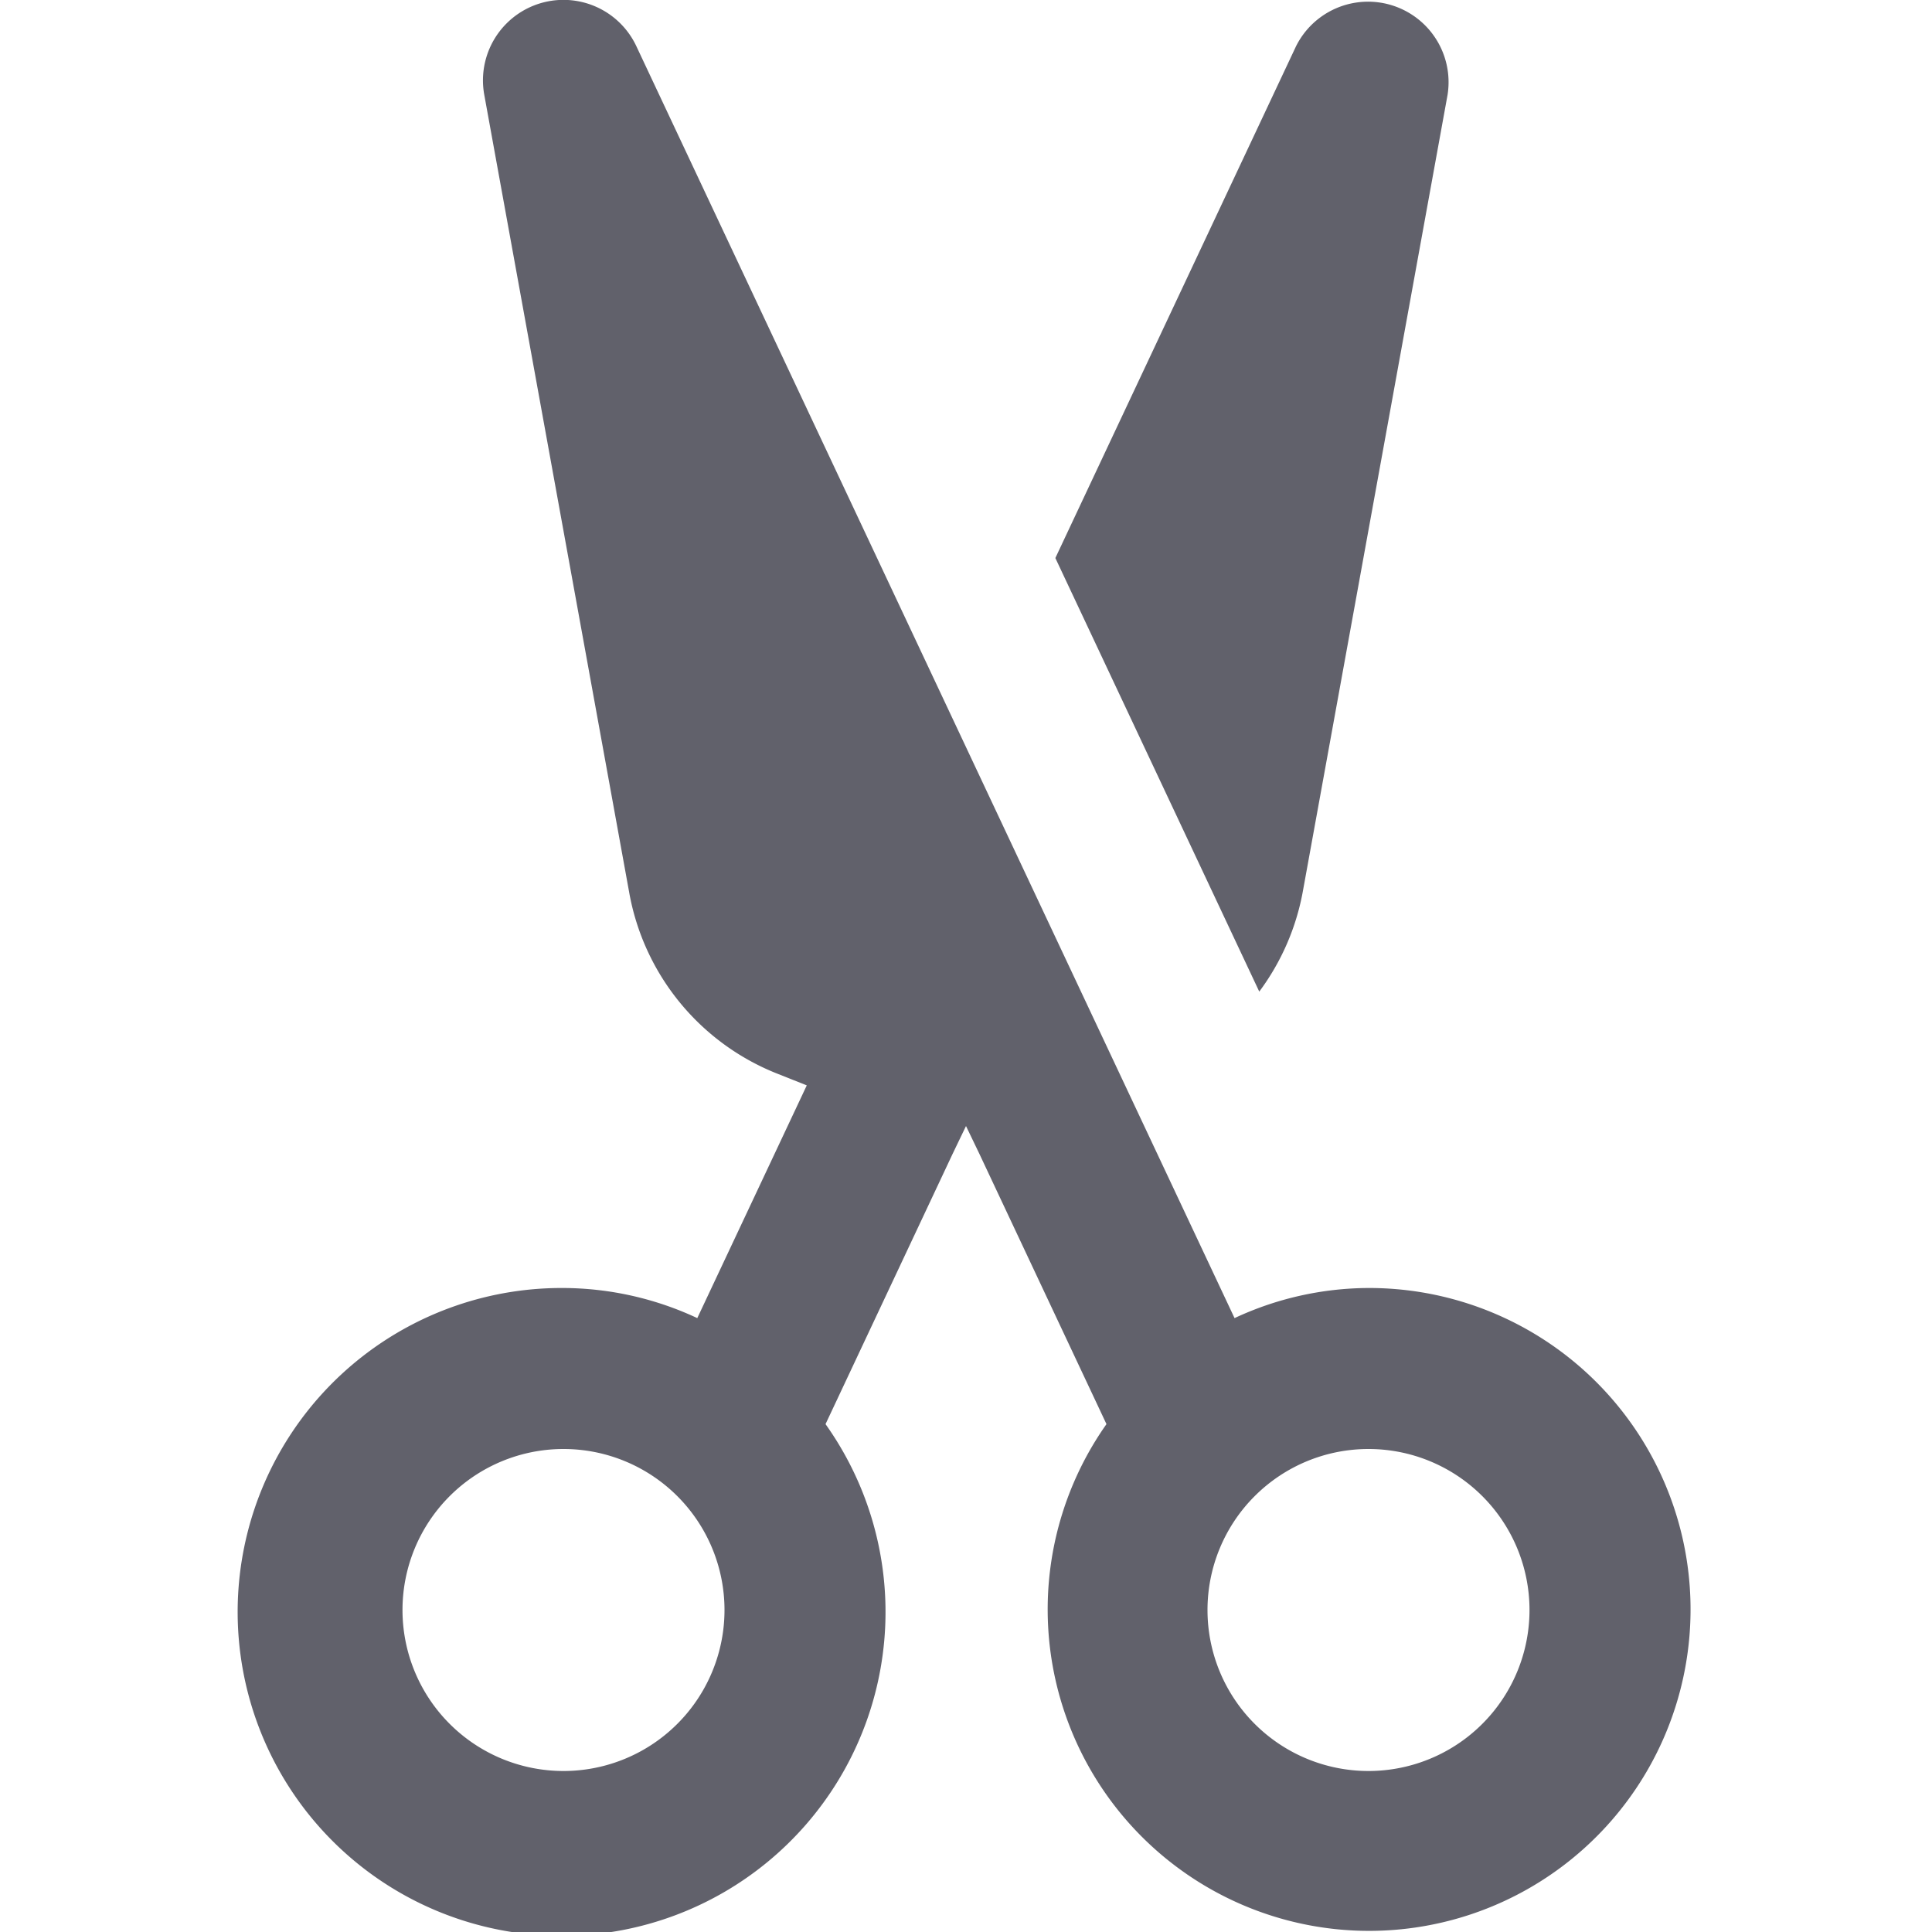 <svg xmlns="http://www.w3.org/2000/svg" height="24" width="24" viewBox="0 0 24 24"><title>scissors 2 5</title><g fill="#61616b" class="nc-icon-wrapper"><path d="M17,16a3.961,3.961,0,0,0-1.664.374L7.905.574a1,1,0,0,0-1.889.605l1.8,9.907a2.983,2.983,0,0,0,1.844,2.253l.362.144-1.36,2.891A3.961,3.961,0,0,0,7,16a4.024,4.024,0,1,0,3.255,1.691l1.579-3.358L12,13.988l.166.345,1.579,3.358A3.993,3.993,0,1,0,17,16ZM7,22a2,2,0,1,1,2-2A2,2,0,0,1,7,22Zm10,0a2,2,0,1,1,2-2A2,2,0,0,1,17,22Z" fill="#61616b"></path><path d="M16.182,11.086l1.8-9.907A1,1,0,0,0,16.1.574l-2.99,6.358,2.533,5.386A2.978,2.978,0,0,0,16.182,11.086Z" fill="#61616b" data-color="color-2"></path></g></svg>